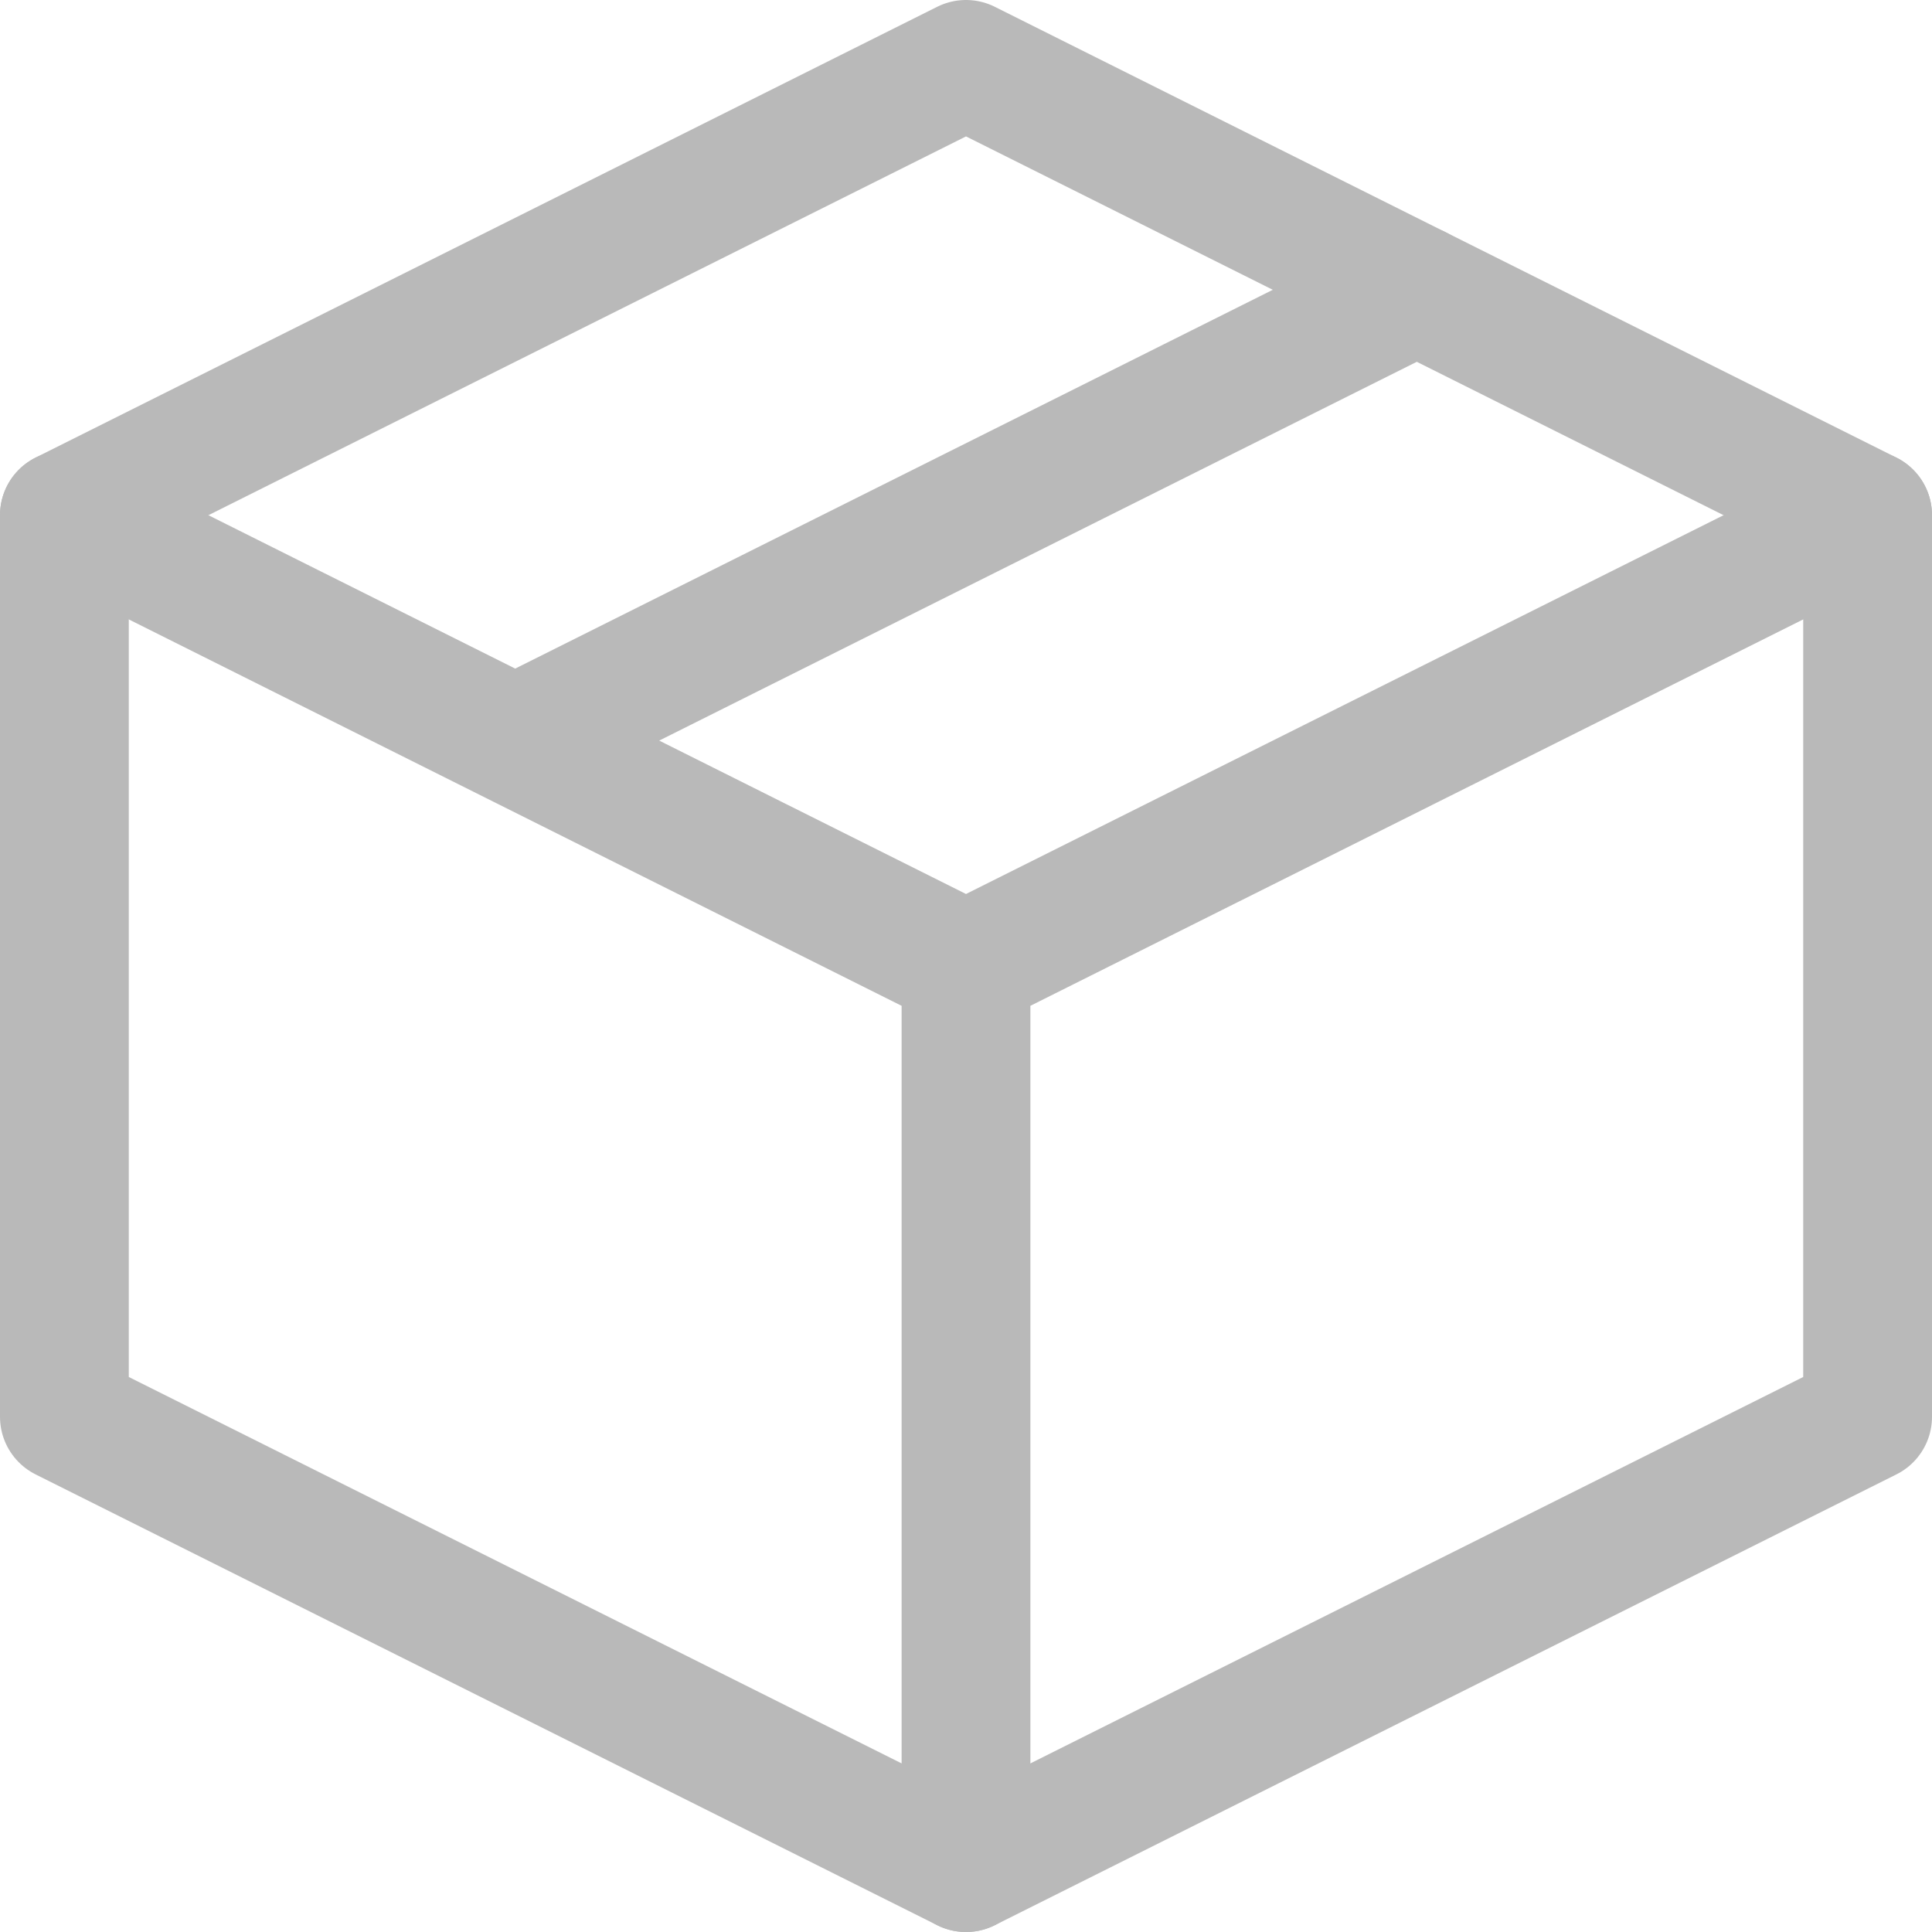 <svg viewBox="0 0 15 15" xmlns="http://www.w3.org/2000/svg" xmlns:xlink="http://www.w3.org/1999/xlink" width="15" height="15" fill="none" customFrame="#000000">
	<g id="Group">
		<path id="Vector" d="M7.5 0.5L0.5 4L0.5 11L7.5 14.5L14.5 11L14.5 4L7.5 0.5Z" fill-rule="nonzero" stroke="rgb(184.875,184.875,184.875)" stroke-linejoin="round" stroke-width="1" />
		<path id="Vector" d="M7.5 7.5L0.5 4L7.5 7.5L14.5 4L7.5 7.5M7.5 7.5L7.5 14.5L7.5 7.5M11 2.25L4 5.75" fill-rule="nonzero" stroke="rgb(184.875,184.875,184.875)" stroke-linecap="round" stroke-linejoin="round" stroke-width="1" />
	</g>
</svg>
